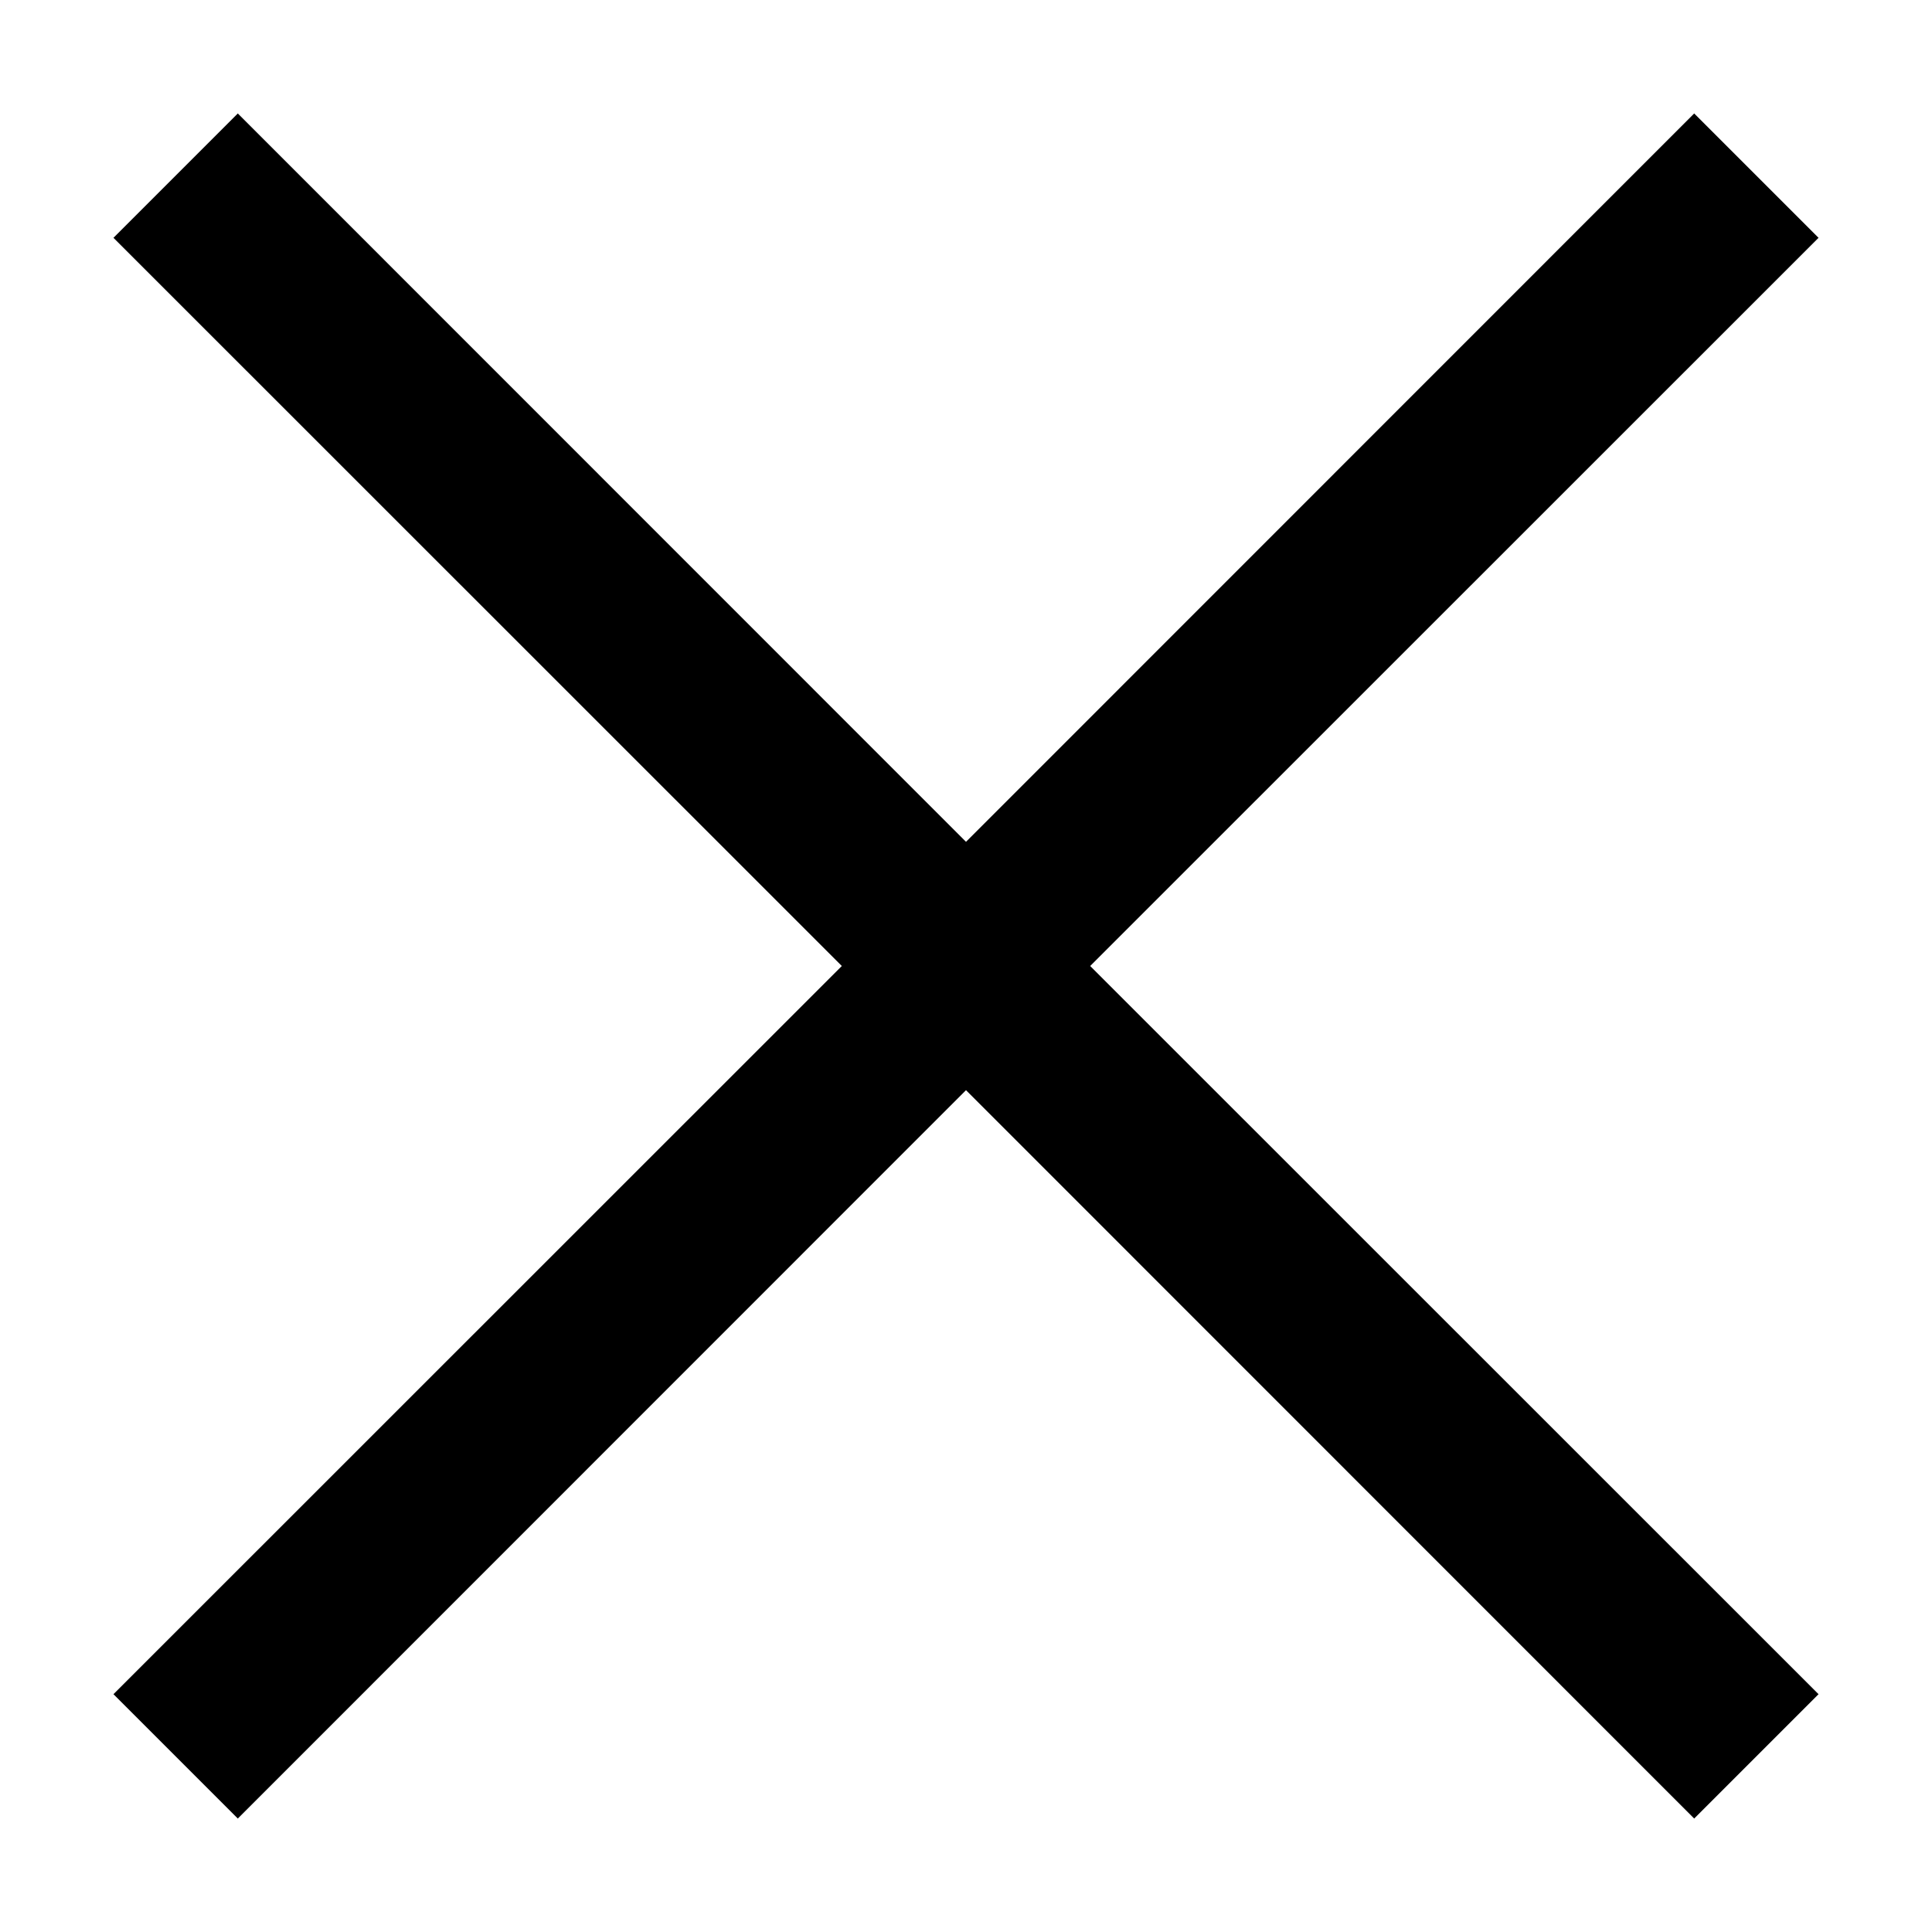 <svg viewBox="0 0 11 11"  xmlns="http://www.w3.org/2000/svg">
<path fill-rule="evenodd" clip-rule="evenodd" d="M5.5 6.207L1.354 10.354L0.646 9.646L4.793 5.5L0.646 1.354L1.354 0.646L5.5 4.793L9.646 0.646L10.354 1.354L6.207 5.5L10.354 9.646L9.646 10.354L5.5 6.207Z" />
</svg>
